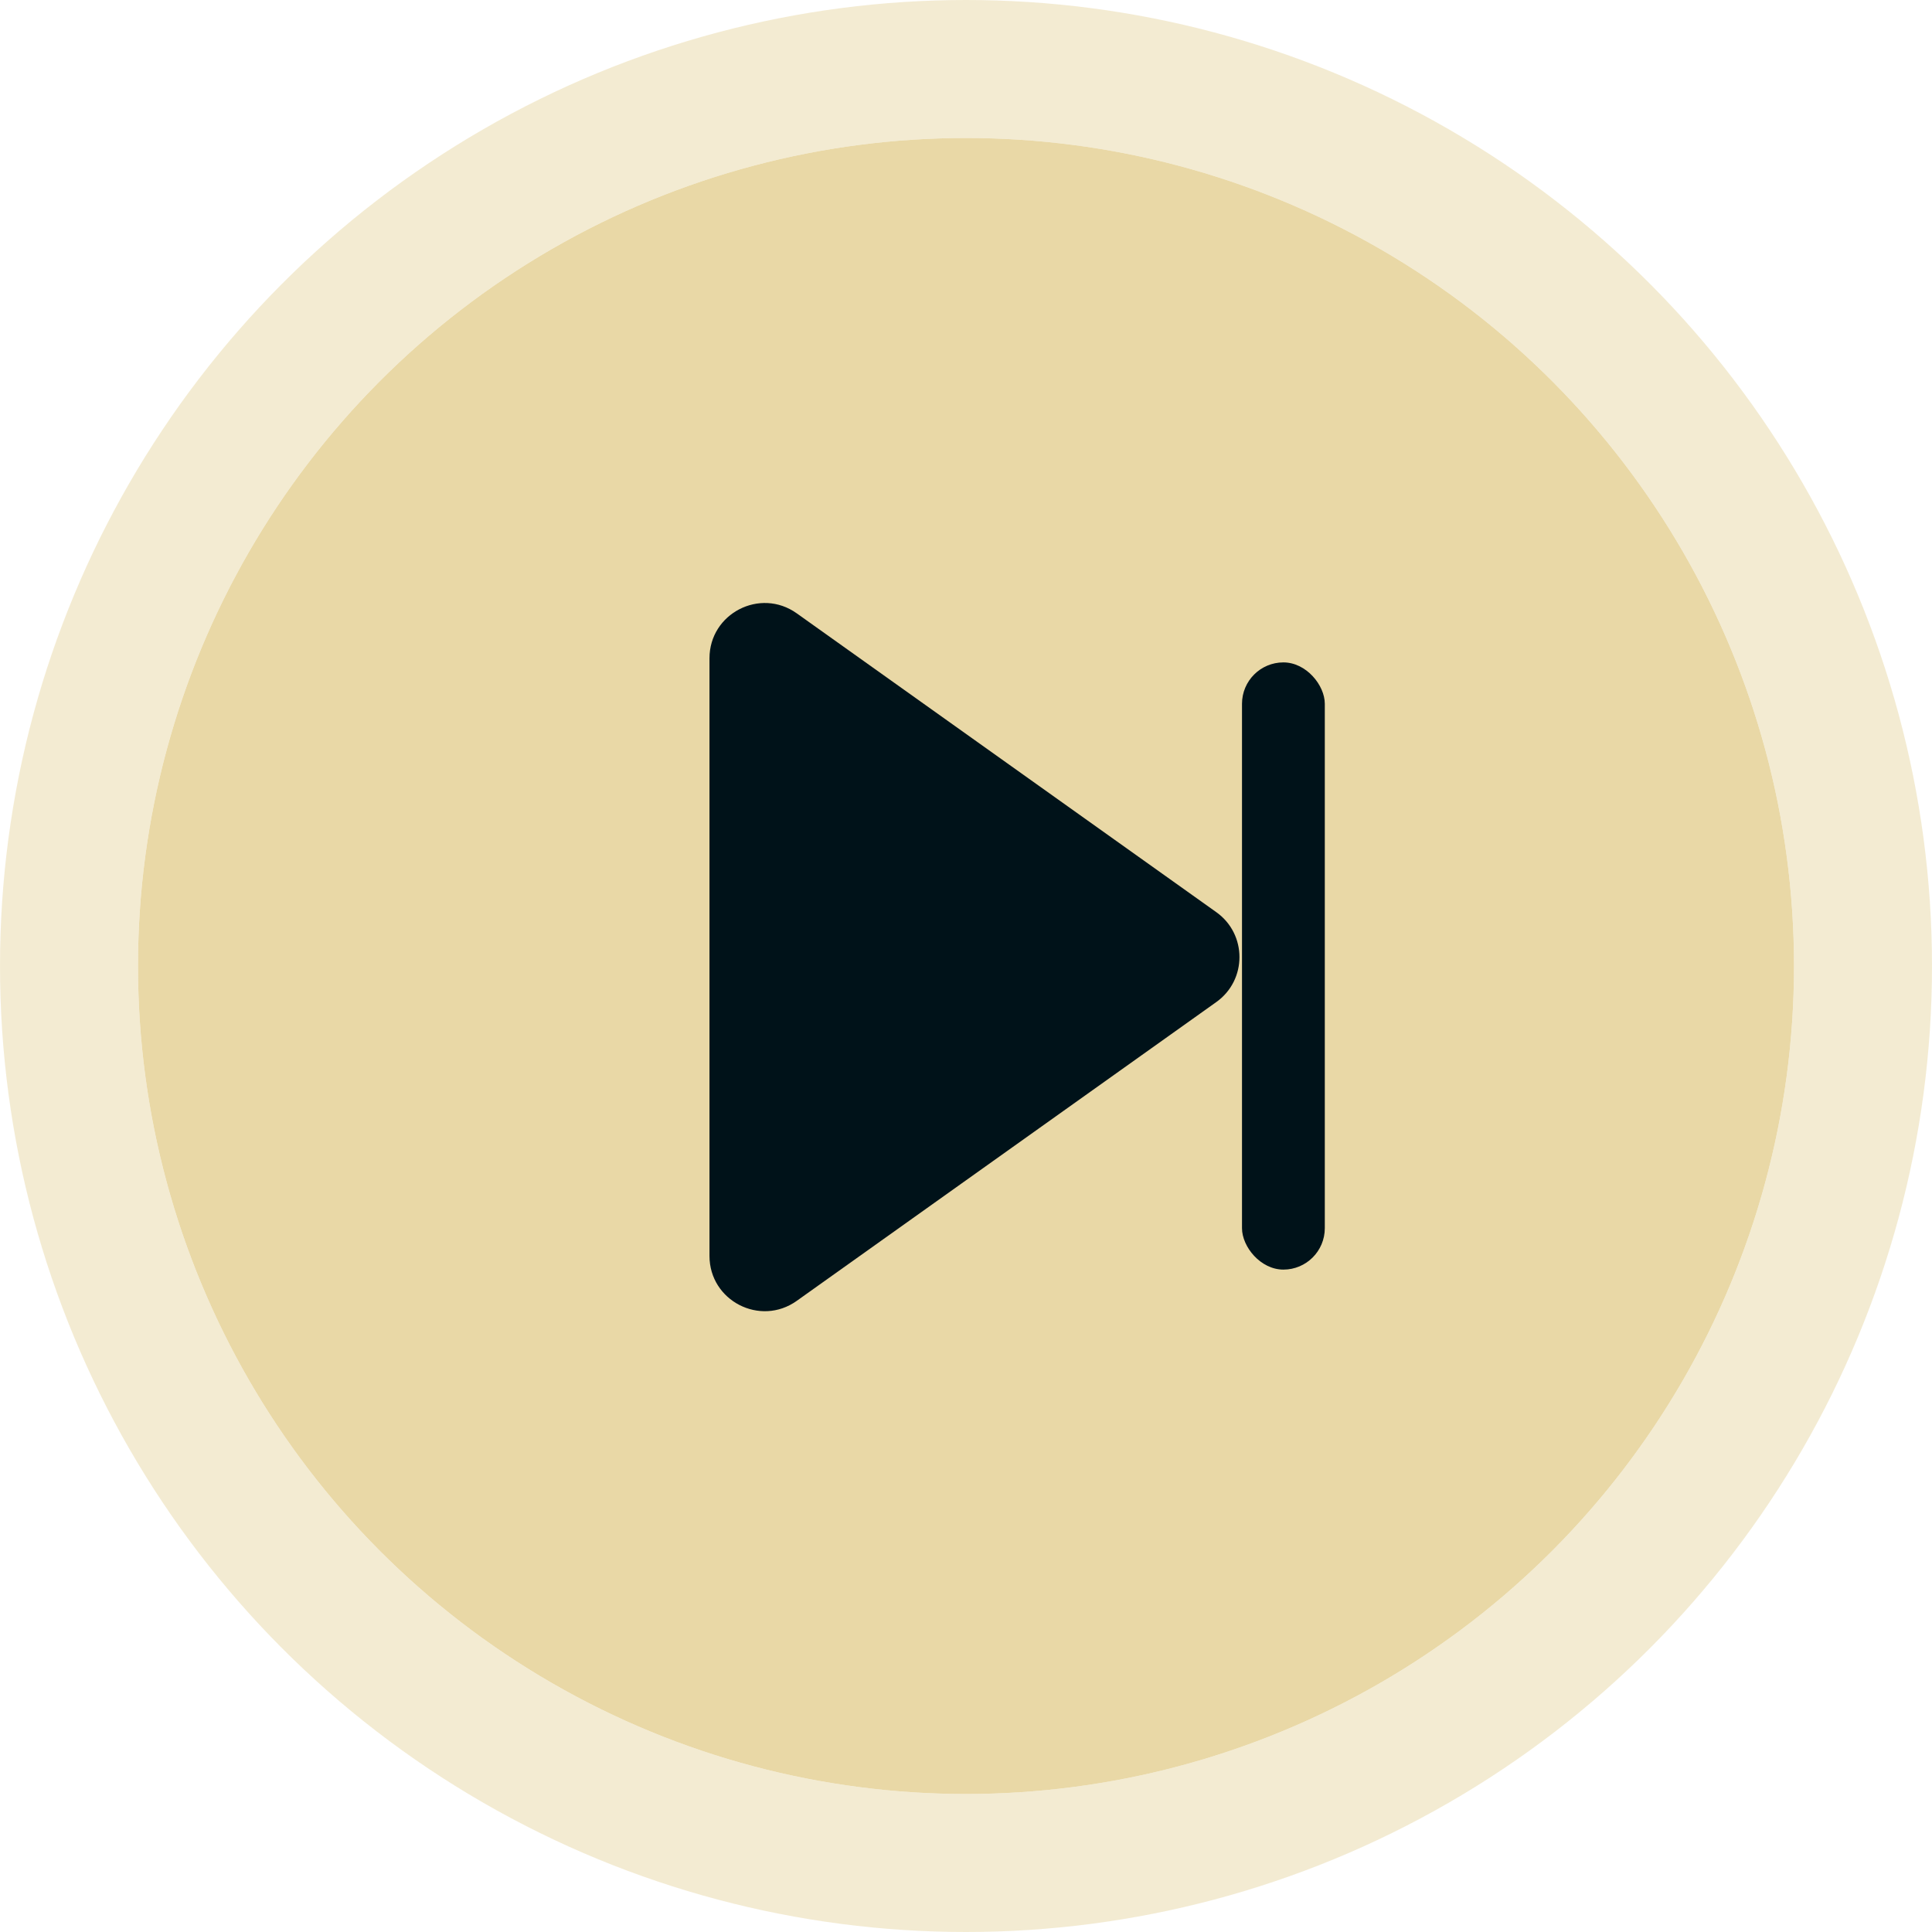 <svg width="70" height="70" viewBox="0 0 70 70" fill="none" xmlns="http://www.w3.org/2000/svg">
<circle cx="35" cy="35" r="30" fill="#E9D8A6"/>
<circle cx="35" cy="35" r="32.5" stroke="#E9D8A6" stroke-opacity="0.5" stroke-width="5"/>
<path d="M25.706 23.851C25.706 22.226 27.543 21.279 28.867 22.222L44.068 33.049C45.188 33.846 45.188 35.509 44.068 36.307L28.867 47.133C27.543 48.076 25.706 47.13 25.706 45.504L25.706 23.851Z" fill="#001219"/>
<rect x="45" y="24" width="3" height="22" rx="1.5" fill="#001219"/>
</svg>
